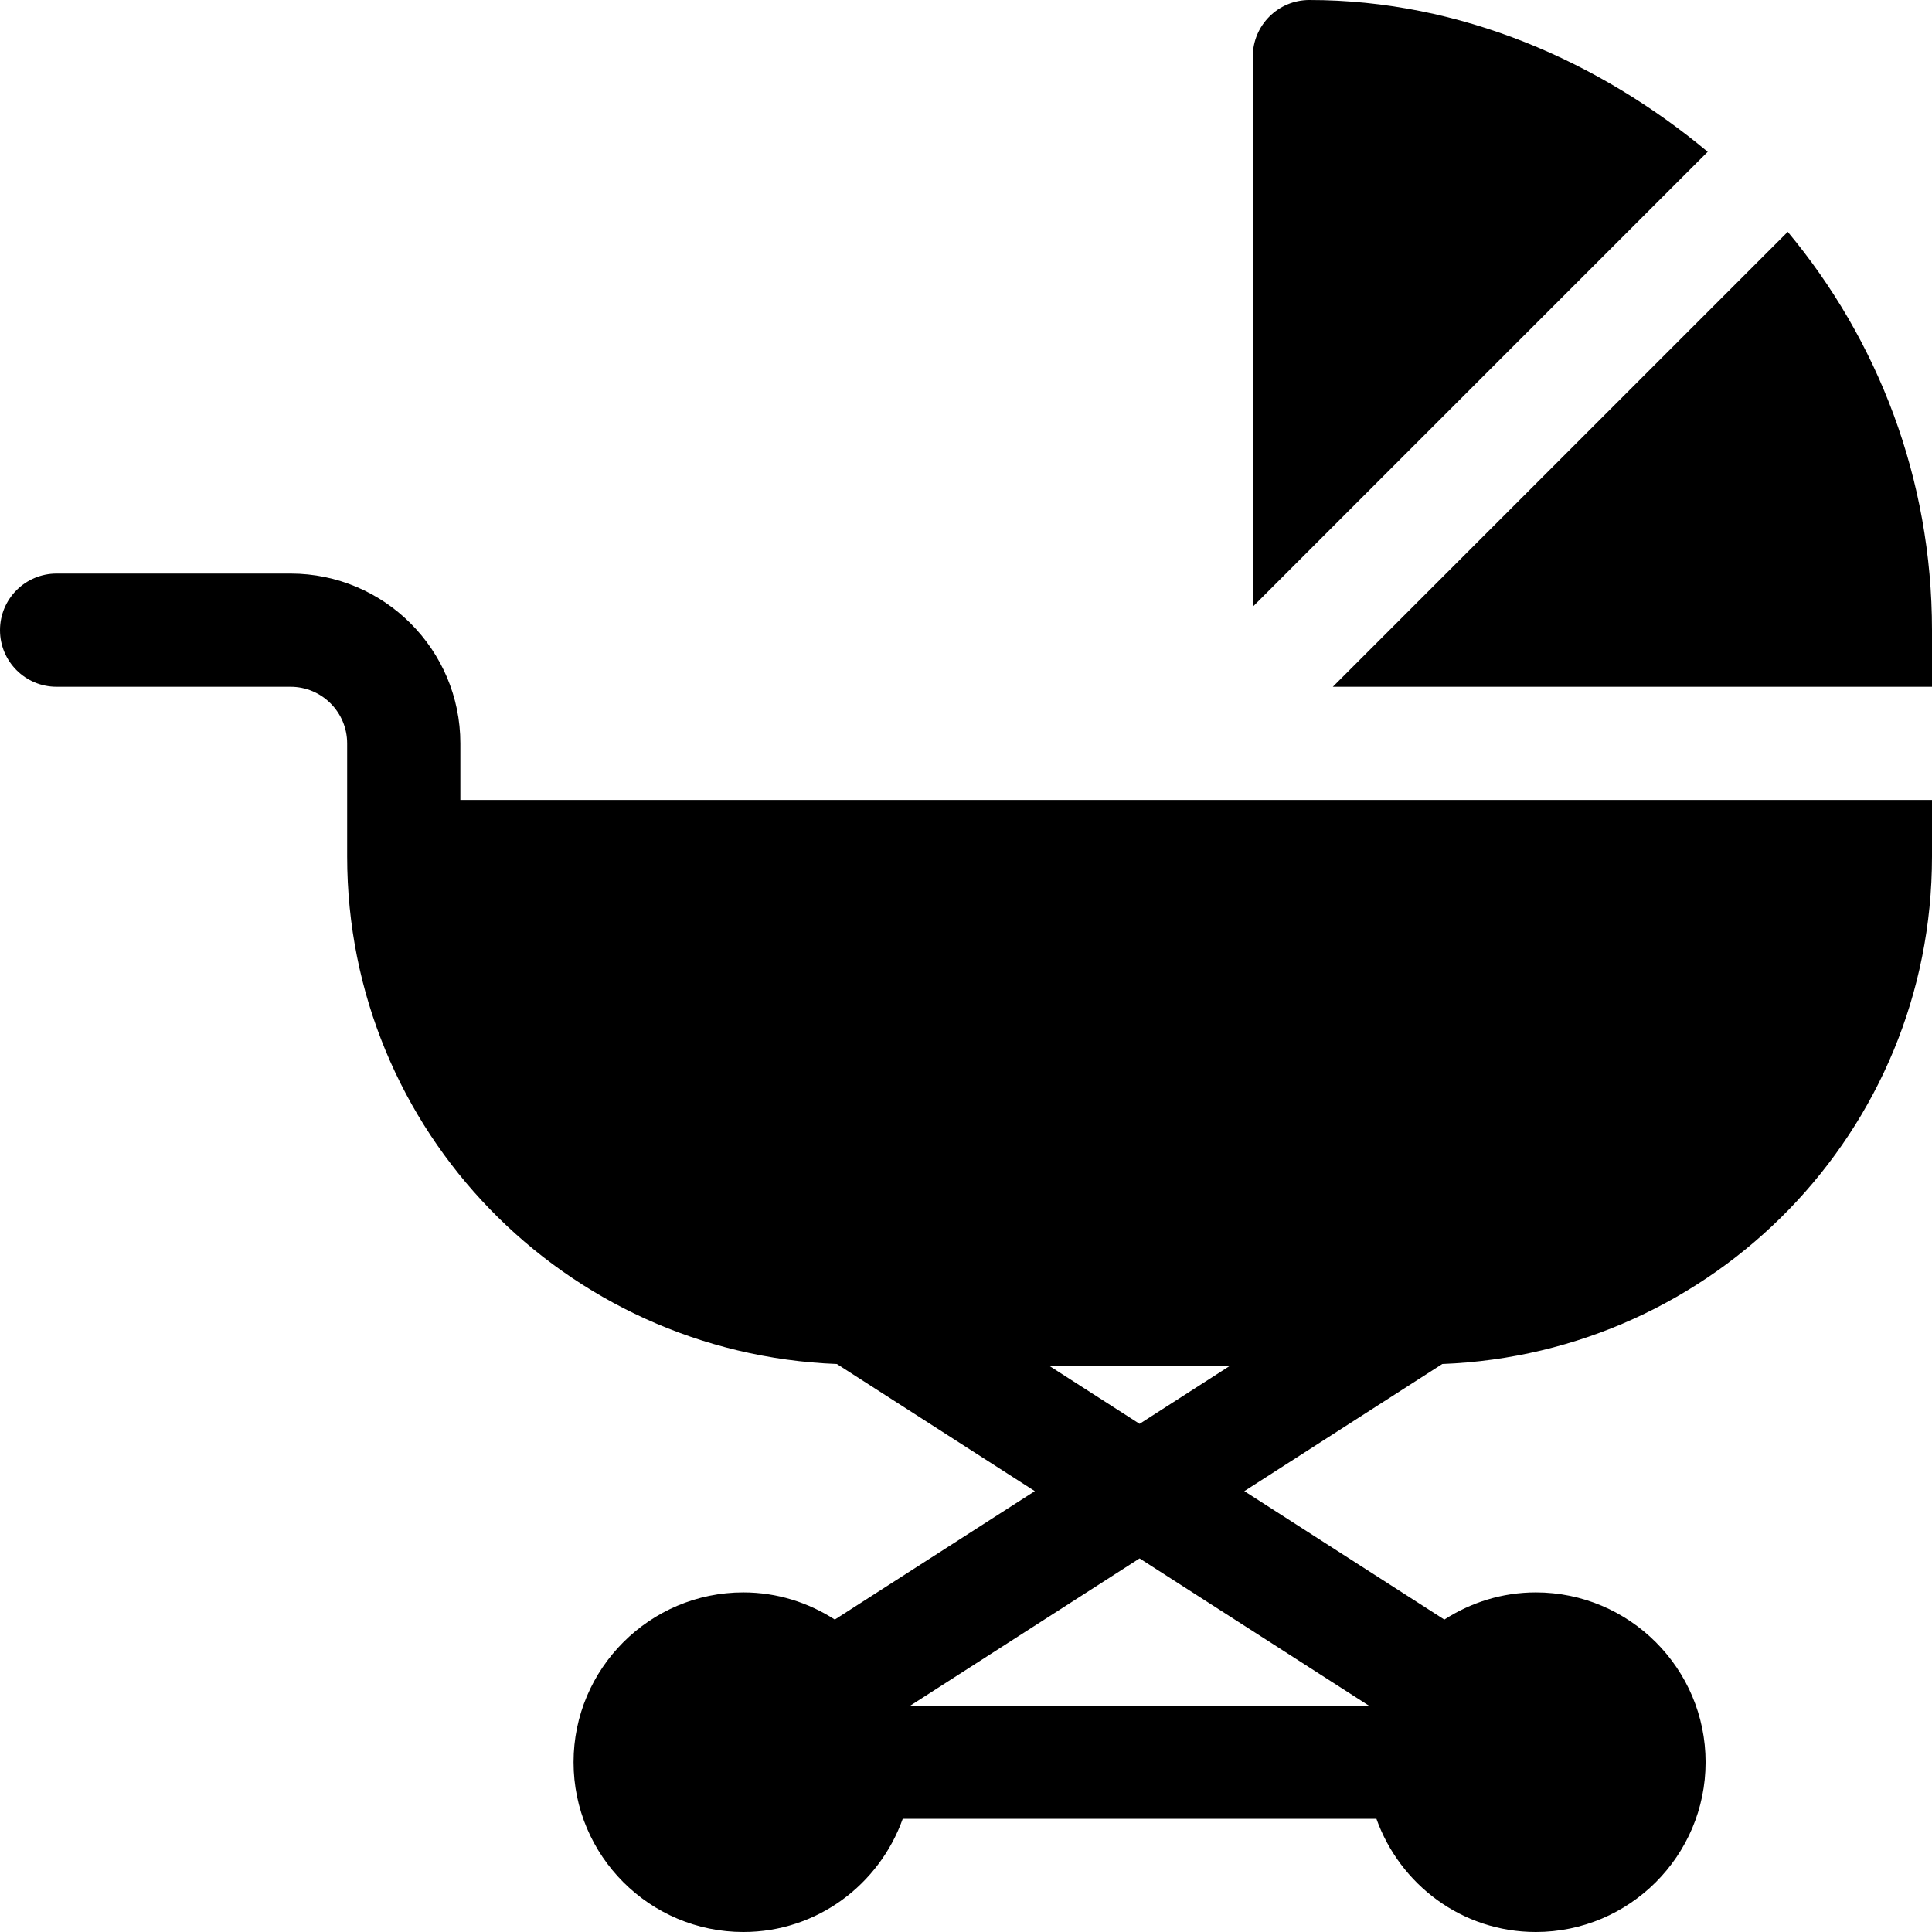 <?xml version="1.0" encoding="iso-8859-1"?>
<!-- Generator: Adobe Illustrator 19.0.0, SVG Export Plug-In . SVG Version: 6.00 Build 0)  -->
<svg version="1.1" id="Capa_1" xmlns="http://www.w3.org/2000/svg" xmlns:xlink="http://www.w3.org/1999/xlink" x="0px" y="0px"
	 viewBox="0 0 512 512" style="enable-background:new 0 0 512 512;" xml:space="preserve">
<g>
	<g>
		<path d="M122,212v-15c0-24.814-20.186-45-45-45H15c-8.291,0-15,6.709-15,15s6.709,15,15,15h62c8.276,0,15,6.724,15,15
			c0,2.73,0,27.477,0,30c0,72.768,57.695,131.667,129.774,134.473l52.463,33.691l-53.004,34.037
			C214.225,424.692,205.937,422,197,422c-24.814,0-45,20.186-45,45c0,24.814,20.186,45,45,45c19.53,0,36.024-12.578,42.237-30
			h125.526c6.213,17.422,22.707,30,42.237,30c24.814,0,45-20.186,45-45c0-24.814-20.186-45-45-45
			c-8.937,0-17.225,2.692-24.234,7.202l-53.004-34.037l52.463-33.691C454.305,358.667,512,299.768,512,227v-15H122z M325.879,362
			L302,377.335L278.121,362H325.879z M362.742,452H241.258L302,412.993L362.742,452z"/>
	</g>
</g>
<g>
	<g>
		<path d="M347,0c-8.284,0-15,6.716-15,15v145.789L452.562,40.227C423.95,16.376,387.162,0,347,0z"/>
	</g>
</g>
<g>
	<g>
		<path d="M473.773,61.438L353.211,182H512v-15C512,126.838,497.624,90.05,473.773,61.438z"/>
	</g>
</g>
<g>
</g>
<g>
</g>
<g>
</g>
<g>
</g>
<g>
</g>
<g>
</g>
<g>
</g>
<g>
</g>
<g>
</g>
<g>
</g>
<g>
</g>
<g>
</g>
<g>
</g>
<g>
</g>
<g>
</g>
</svg>
